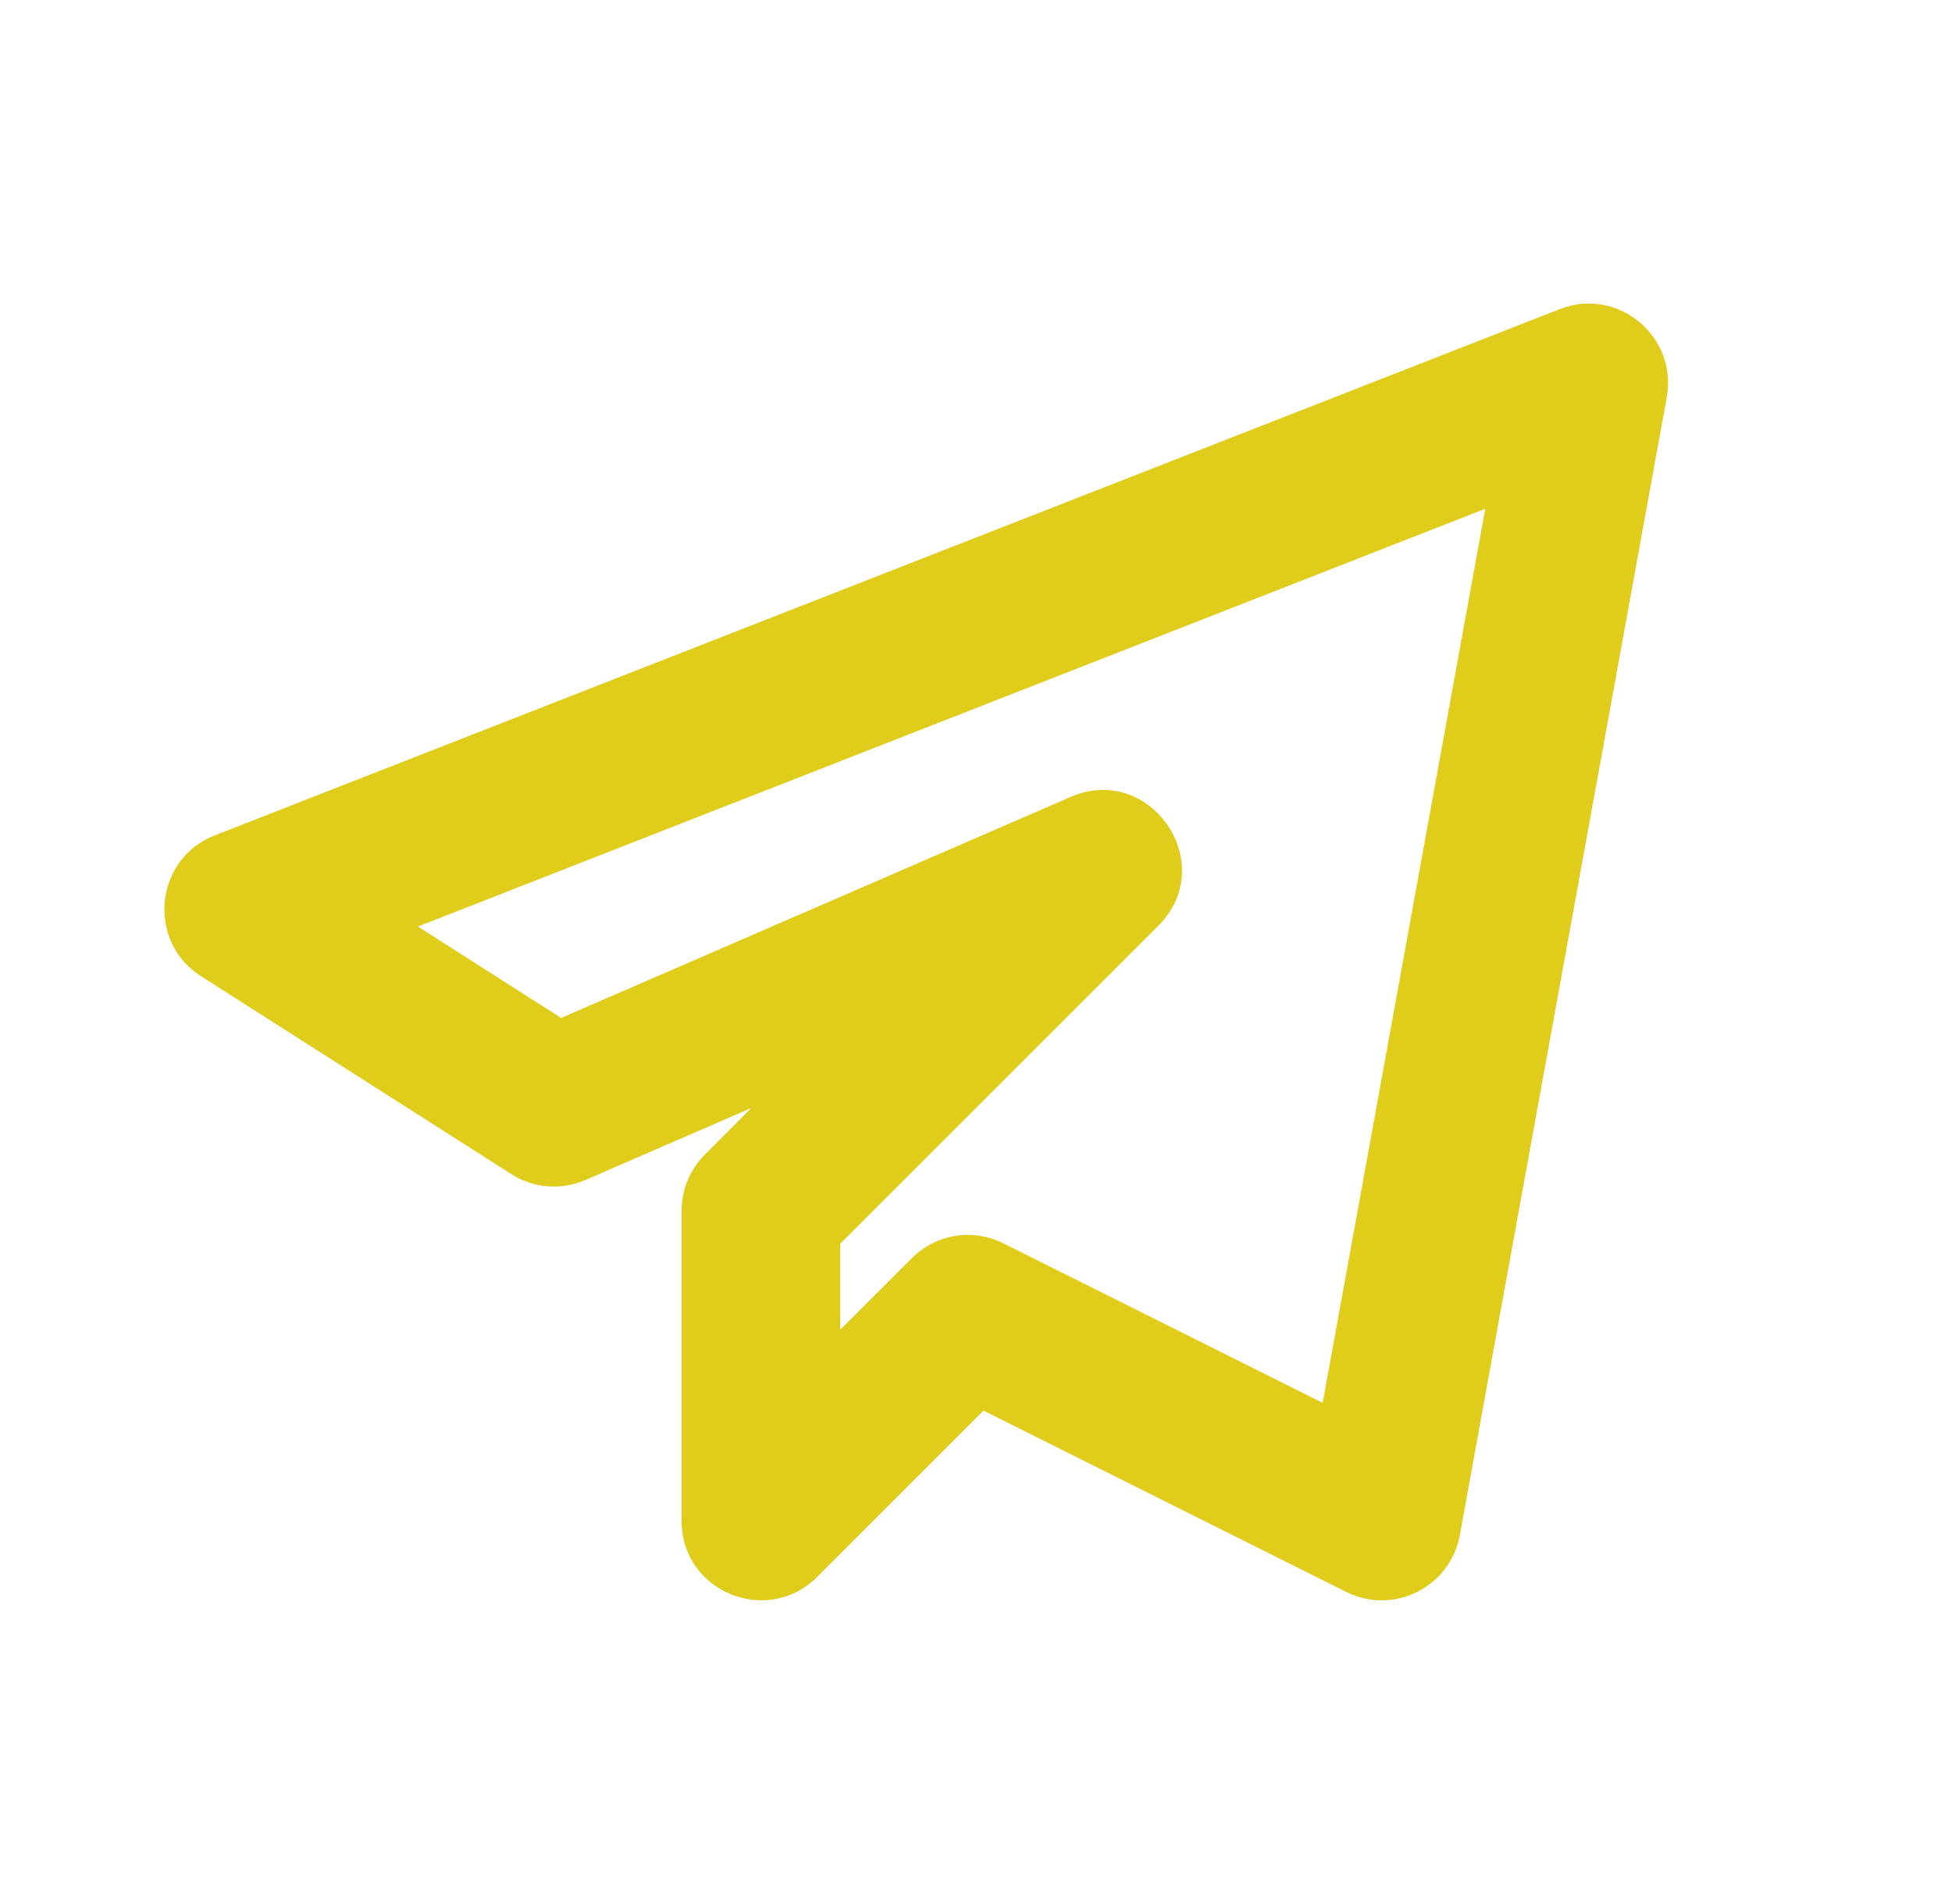 <svg  viewBox="0 0 41 40" fill="#E0CC1B" xmlns="http://www.w3.org/2000/svg">
<path d="M12.3 24.788L15.783 23.276L14.806 24.255C14.492 24.569 14.317 24.993 14.317 25.433V31.953C14.317 33.446 16.121 34.17 17.16 33.131L20.657 29.634L28.278 33.444C29.264 33.937 30.457 33.353 30.662 32.251L35.009 8.344C35.238 7.058 33.972 6.018 32.761 6.494L4.51 17.55C3.244 18.044 3.075 19.777 4.221 20.508L10.74 24.666C11.206 24.964 11.795 25.011 12.3 24.788ZM31.197 10.688L27.782 29.472L21.073 26.119C20.424 25.795 19.651 25.93 19.151 26.433L17.649 27.934V26.128L24.33 19.448C25.625 18.153 24.168 16.015 22.488 16.742L11.786 21.385L8.778 19.465L31.197 10.688Z" fill="#E0CC1B"/>
</svg>
